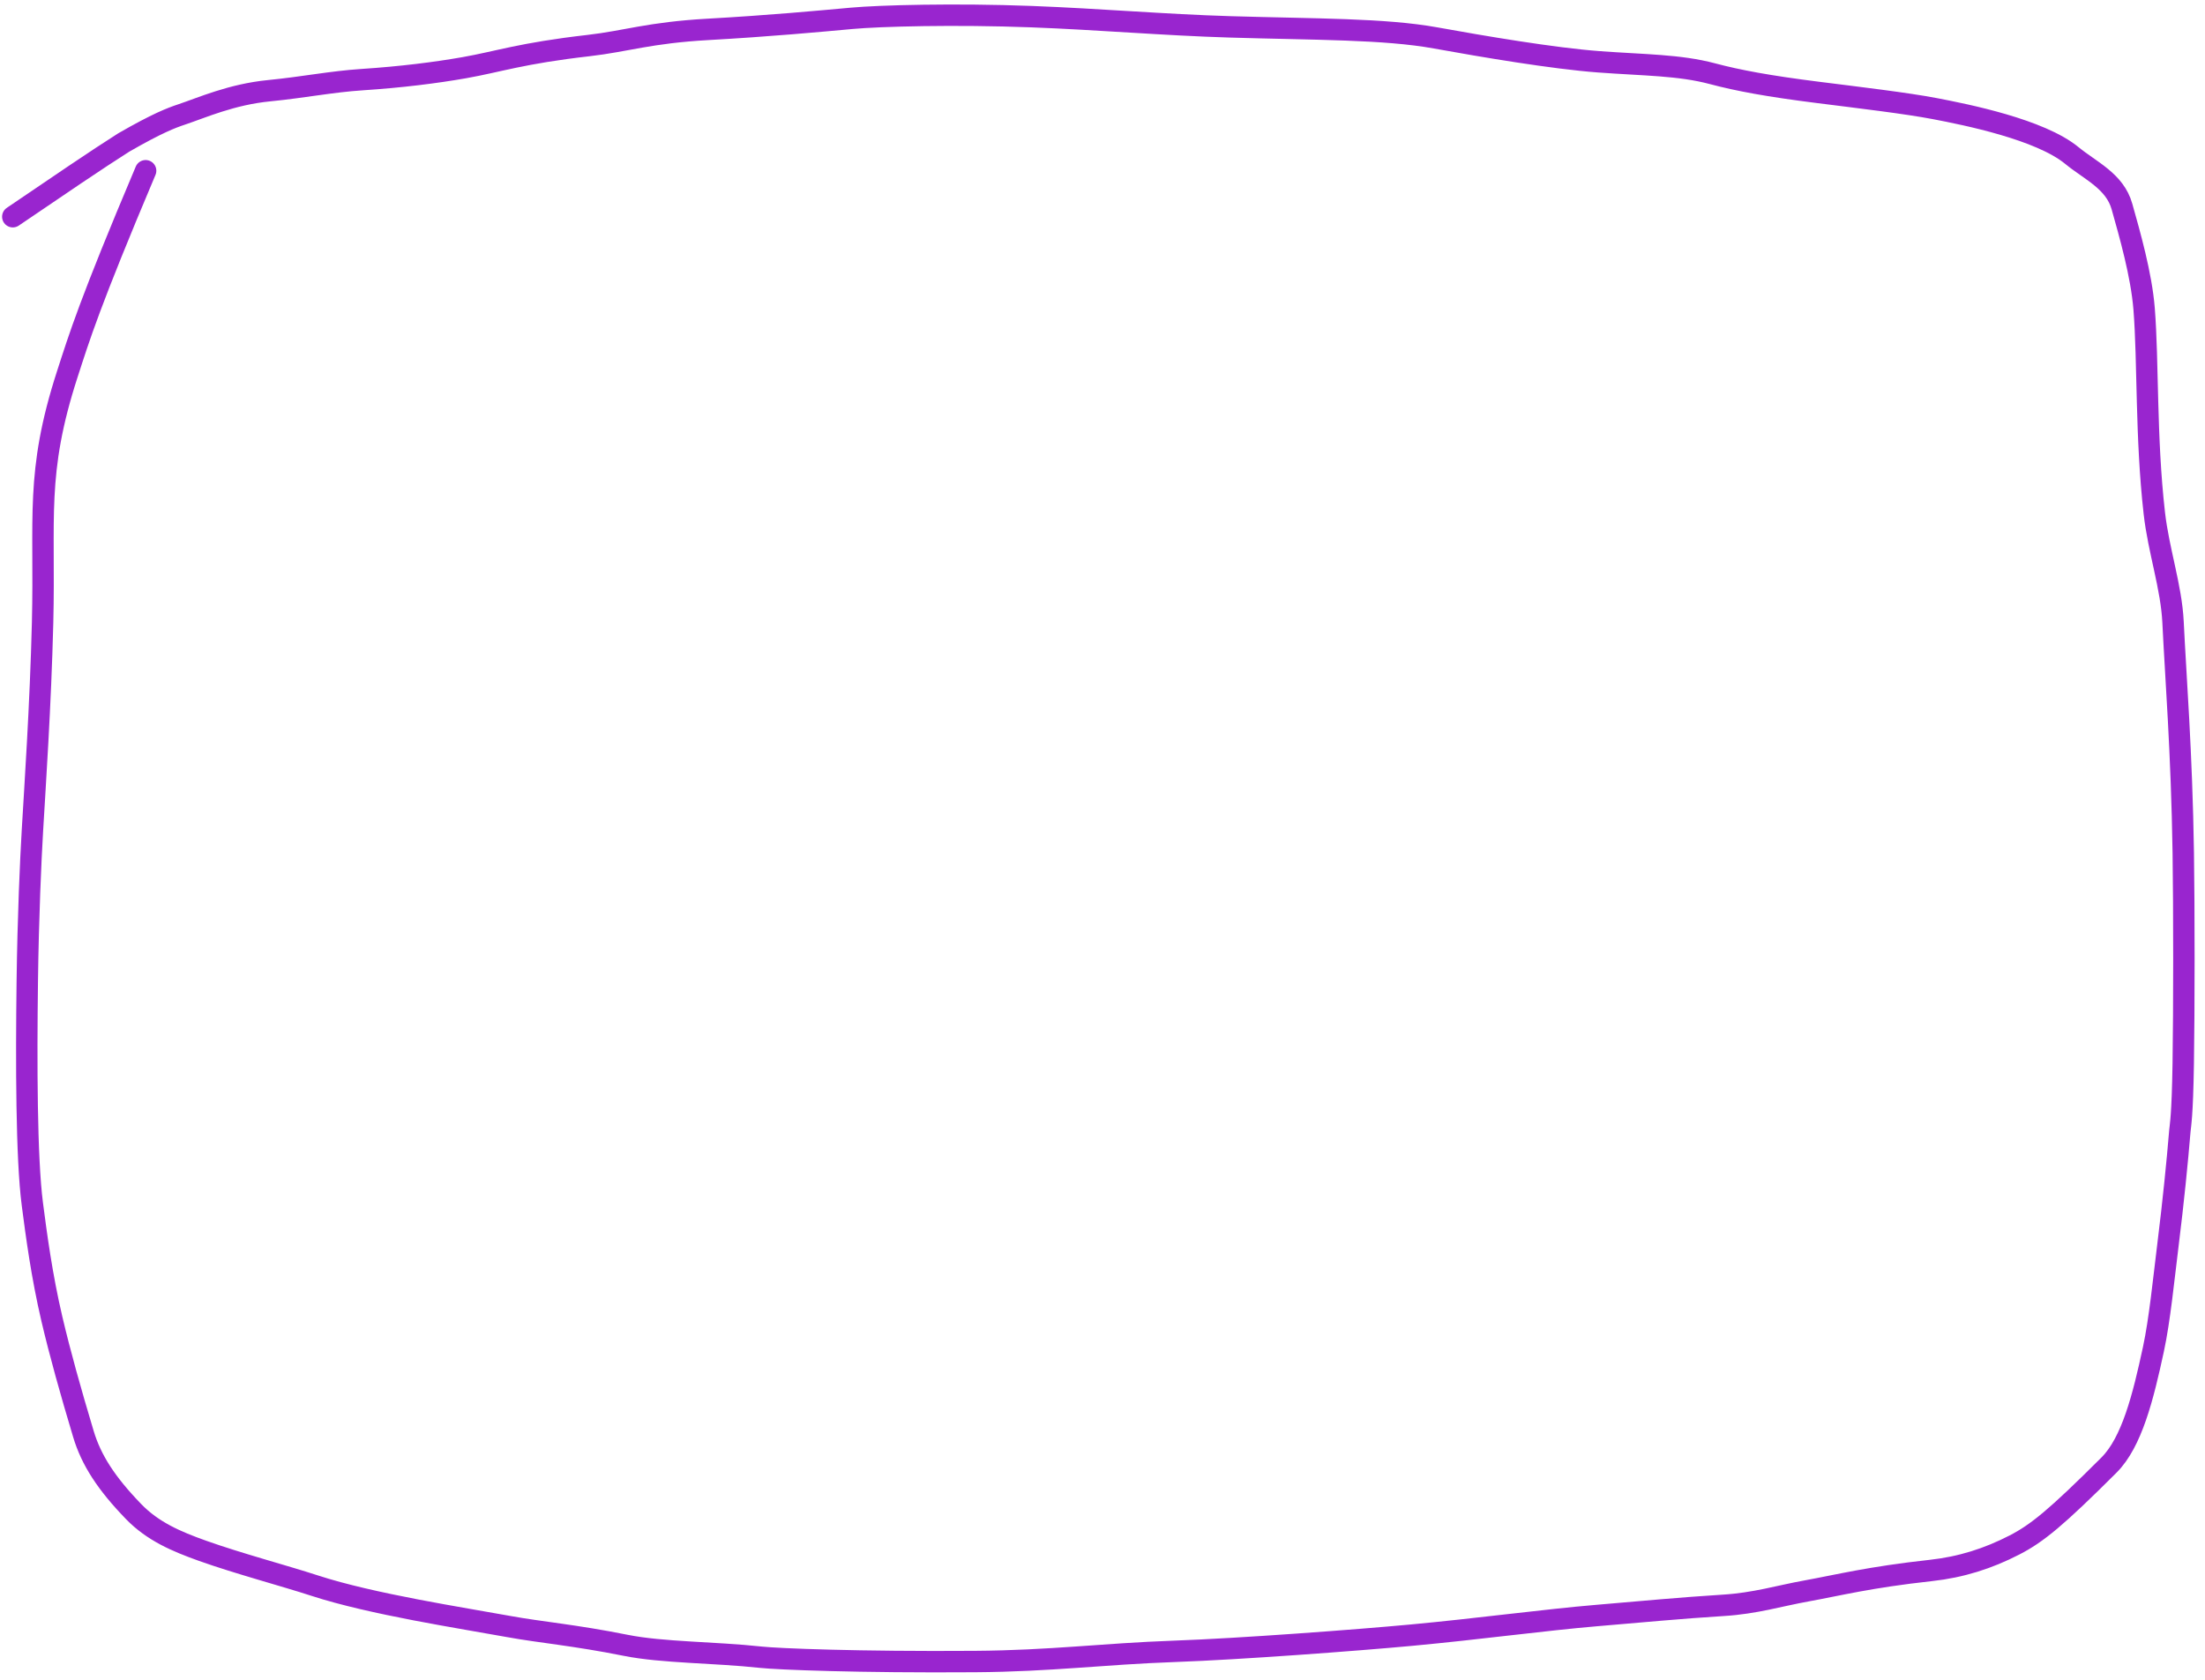 <svg width="206" height="157" viewBox="0 0 206 157" fill="none" xmlns="http://www.w3.org/2000/svg">
<path d="M13.605 15.953C8.36 28.354 7.4 31.532 6.293 34.945C3.271 44.258 4.221 48.4 3.98 58.154C3.789 65.887 3.267 73.535 3.026 77.666C2.868 80.366 2.627 85.601 2.548 91.722C2.451 99.295 2.465 108.216 3.023 112.511C3.395 115.371 3.897 119.184 4.851 123.253C5.606 126.468 6.598 130.009 7.794 133.992C8.527 136.434 9.939 138.61 12.481 141.235C14.269 143.082 16.459 144.023 18.925 144.901C22.291 146.1 26.473 147.202 29.425 148.163C34.73 149.892 43.179 151.182 47.558 151.982C50.496 152.518 53.689 152.776 58.452 153.731C61.906 154.423 66.719 154.371 71.106 154.846C72.643 155.012 80.198 155.325 91.093 155.247C98.242 155.195 103.004 154.533 109.755 154.292C115.886 154.073 126.678 153.263 131.88 152.781C138.03 152.211 144.357 151.354 149.142 150.951C153.292 150.601 157.092 150.237 160.998 149.996C163.997 149.811 166.17 149.12 168.797 148.645C171.765 148.109 174.599 147.373 180.401 146.736C183.224 146.426 185.739 145.626 188.209 144.352C190.311 143.268 192.106 141.808 197.03 136.889C199.168 134.753 200.221 130.534 201.182 126.064C201.768 123.344 202.139 119.547 202.535 116.358C203.066 112.084 203.409 108.569 203.65 105.695C203.704 105.053 203.886 104.426 203.967 99.376C204.048 94.326 204.048 84.876 203.97 79.692C203.826 70.229 203.256 63.216 203.015 58.135C202.86 54.869 201.662 51.445 201.266 47.952C200.457 40.819 200.707 33.833 200.311 28.85C200.057 25.657 198.96 21.853 198.244 19.304C197.575 16.919 195.304 15.963 193.555 14.526C190.594 12.094 183.706 10.712 180.749 10.147C178.143 9.648 173.683 9.118 169.857 8.636C165.203 8.05 162.38 7.524 159.986 6.887C156.877 6.059 153.626 6.092 149.335 5.772C145.128 5.459 138.544 4.345 134.136 3.546C129.343 2.677 122.936 2.751 114.903 2.51C108.755 2.326 102.727 1.796 96.362 1.555C89.199 1.284 82.193 1.472 79.561 1.713C76.609 1.983 71.855 2.426 66.132 2.746C60.656 3.052 58.481 3.858 54.99 4.257C48.7 4.975 46.548 5.768 43.37 6.326C40.689 6.797 37.489 7.2 33.824 7.441C30.934 7.631 28.411 8.154 25.154 8.474C21.615 8.821 18.865 10.063 16.953 10.7C16.001 11.018 14.727 11.495 11.565 13.311C9.19 14.812 5.252 17.49 1.195 20.249" stroke="#9925CF" stroke-width="2" stroke-linecap="round"/>
</svg>
